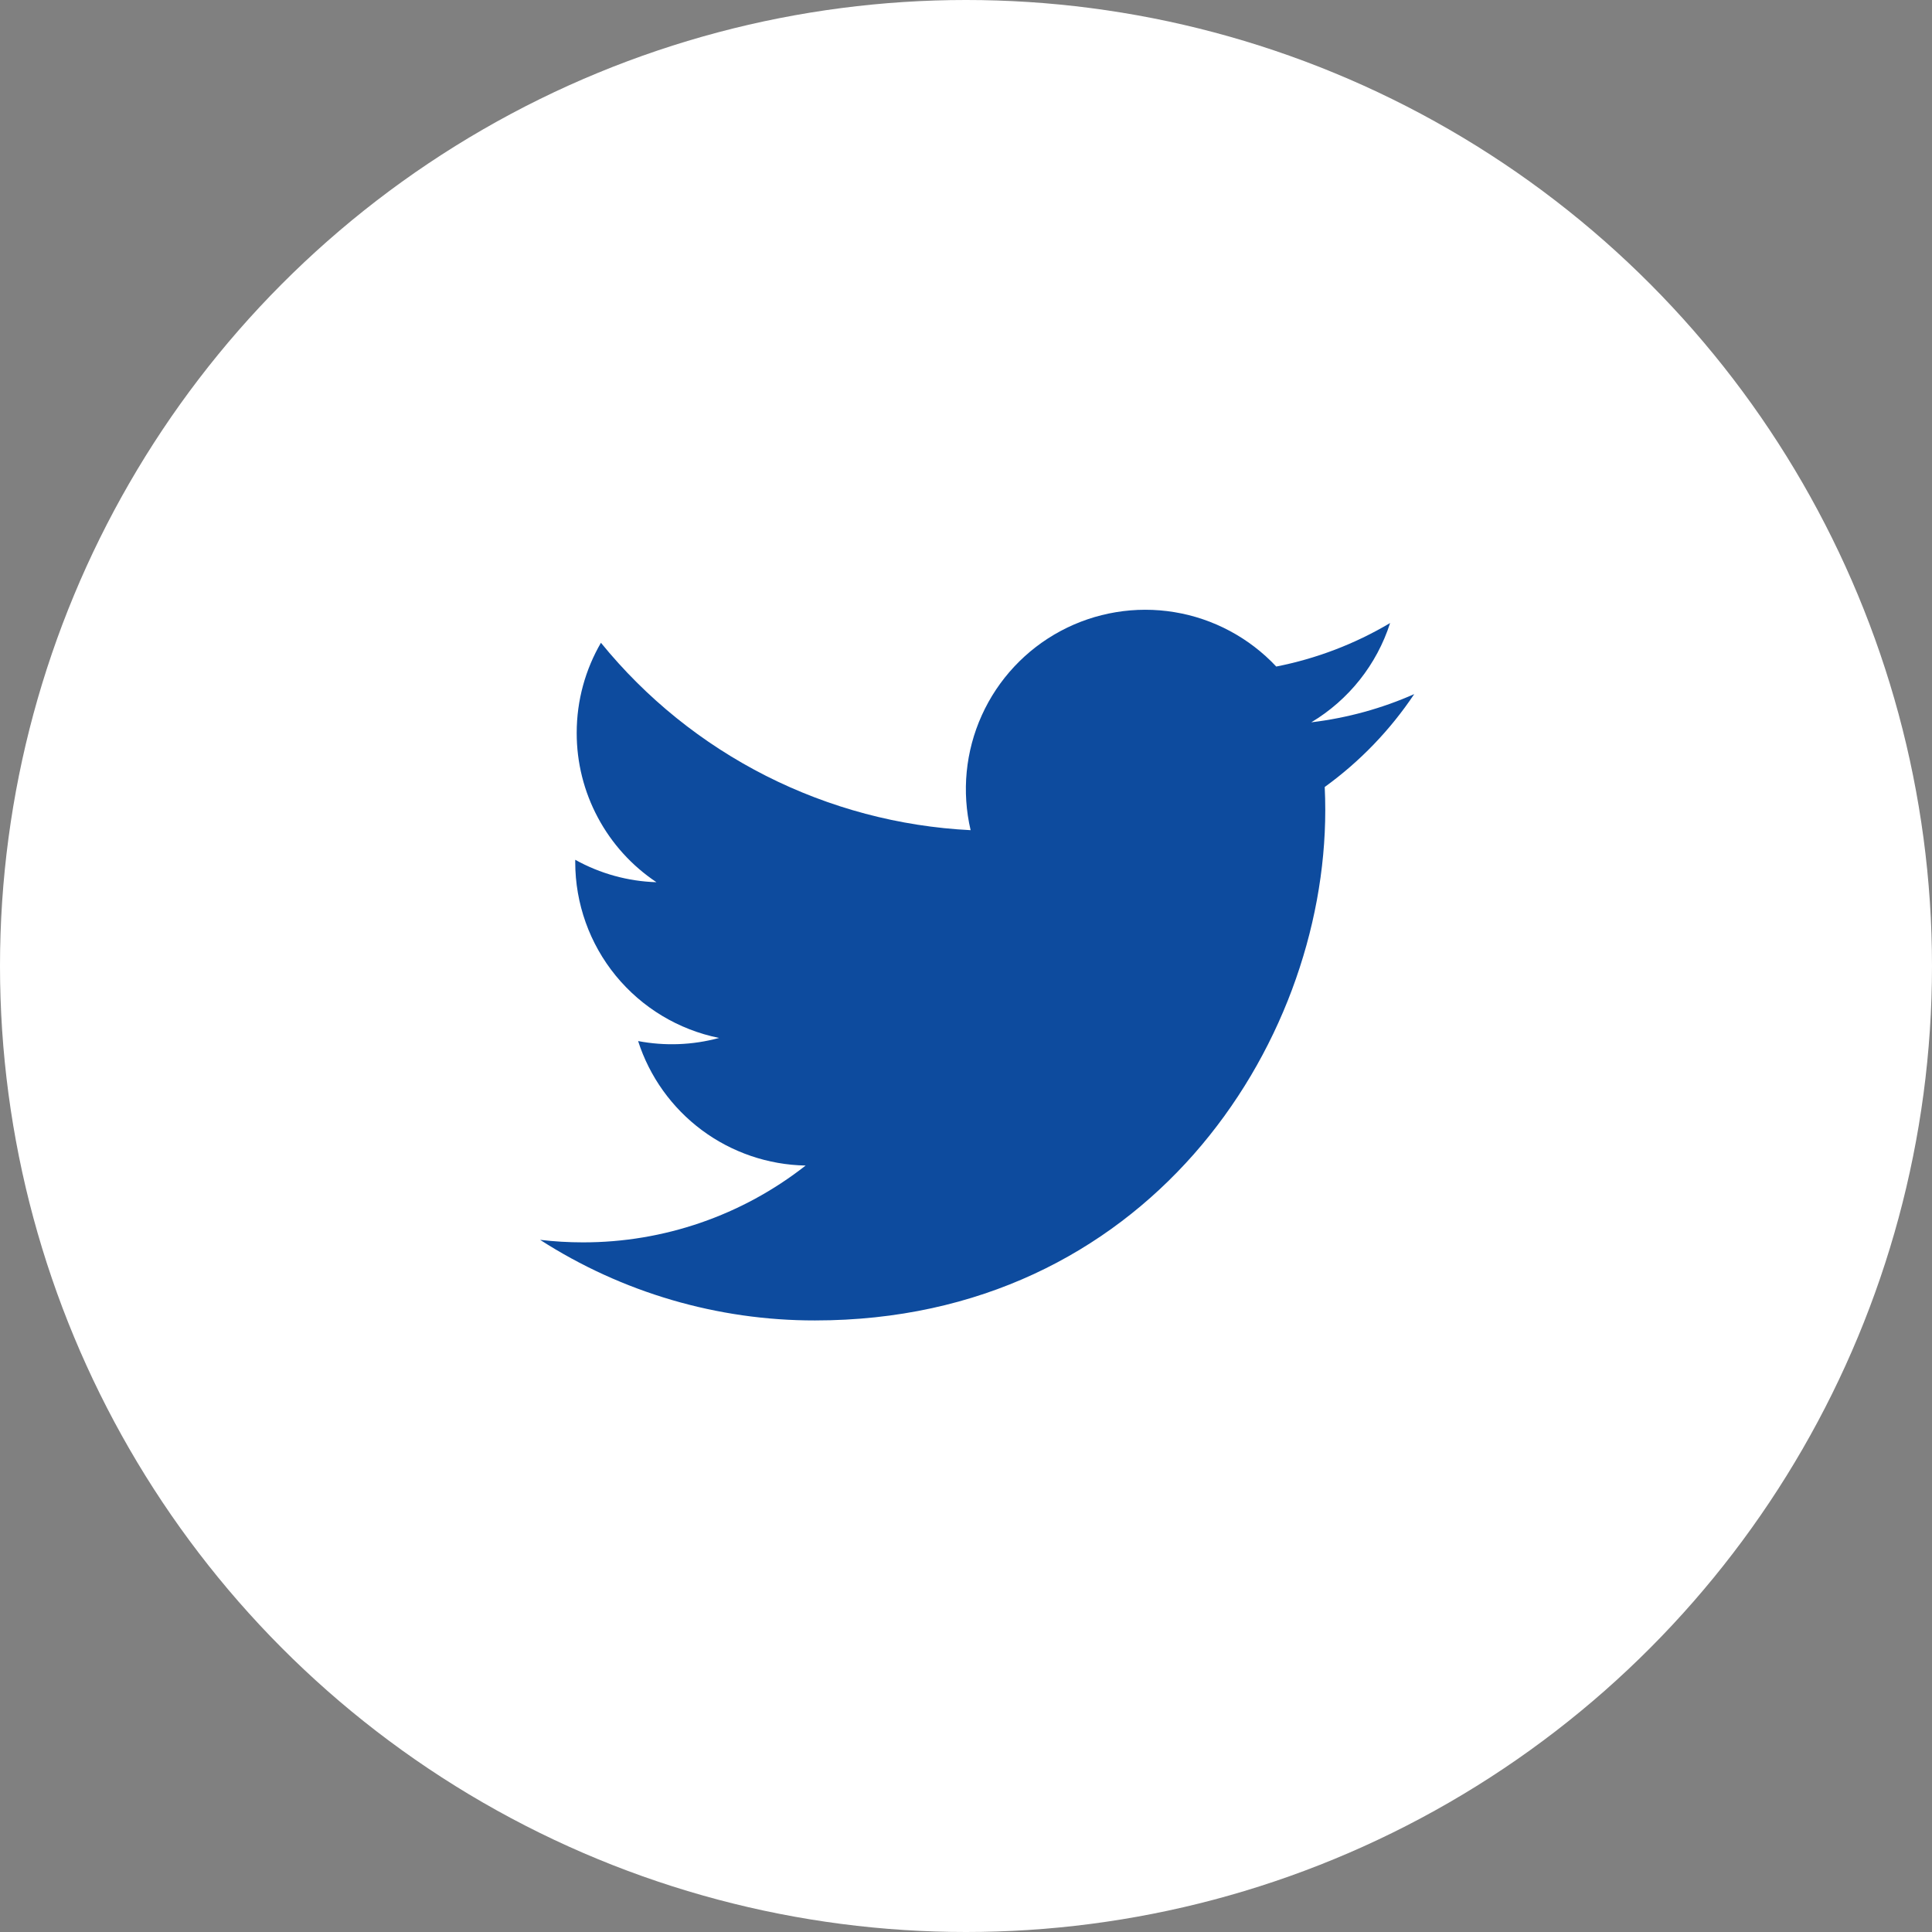 <svg width="46" height="46" viewBox="0 0 46 46" fill="none" xmlns="http://www.w3.org/2000/svg">
<rect x="0" y="0" width="46" height="46" fill="#808080" stroke="none"/>
<circle cx="23" cy="23" r="23" fill="white"/>
<path d="M33.673 16.526C32.907 16.865 32.085 17.094 31.221 17.198C32.113 16.664 32.78 15.824 33.098 14.834C32.26 15.332 31.343 15.682 30.387 15.87C29.743 15.184 28.891 14.728 27.963 14.575C27.035 14.422 26.082 14.58 25.252 15.024C24.423 15.468 23.763 16.174 23.376 17.031C22.988 17.889 22.895 18.85 23.11 19.766C21.412 19.681 19.751 19.239 18.235 18.471C16.718 17.702 15.38 16.623 14.308 15.304C13.941 15.936 13.731 16.669 13.731 17.451C13.73 18.154 13.903 18.846 14.235 19.466C14.566 20.086 15.045 20.615 15.63 21.005C14.952 20.984 14.289 20.801 13.696 20.471V20.526C13.696 21.512 14.037 22.468 14.661 23.231C15.286 23.994 16.155 24.518 17.121 24.713C16.492 24.884 15.833 24.909 15.193 24.787C15.465 25.635 15.997 26.377 16.712 26.909C17.427 27.44 18.291 27.735 19.182 27.751C17.669 28.939 15.801 29.583 13.878 29.58C13.538 29.58 13.197 29.56 12.859 29.52C14.811 30.775 17.083 31.442 19.404 31.439C27.26 31.439 31.554 24.932 31.554 19.289C31.554 19.106 31.55 18.921 31.541 18.738C32.377 18.133 33.098 17.385 33.671 16.528L33.673 16.526Z" fill="#0D4B9E"/>
</svg>
